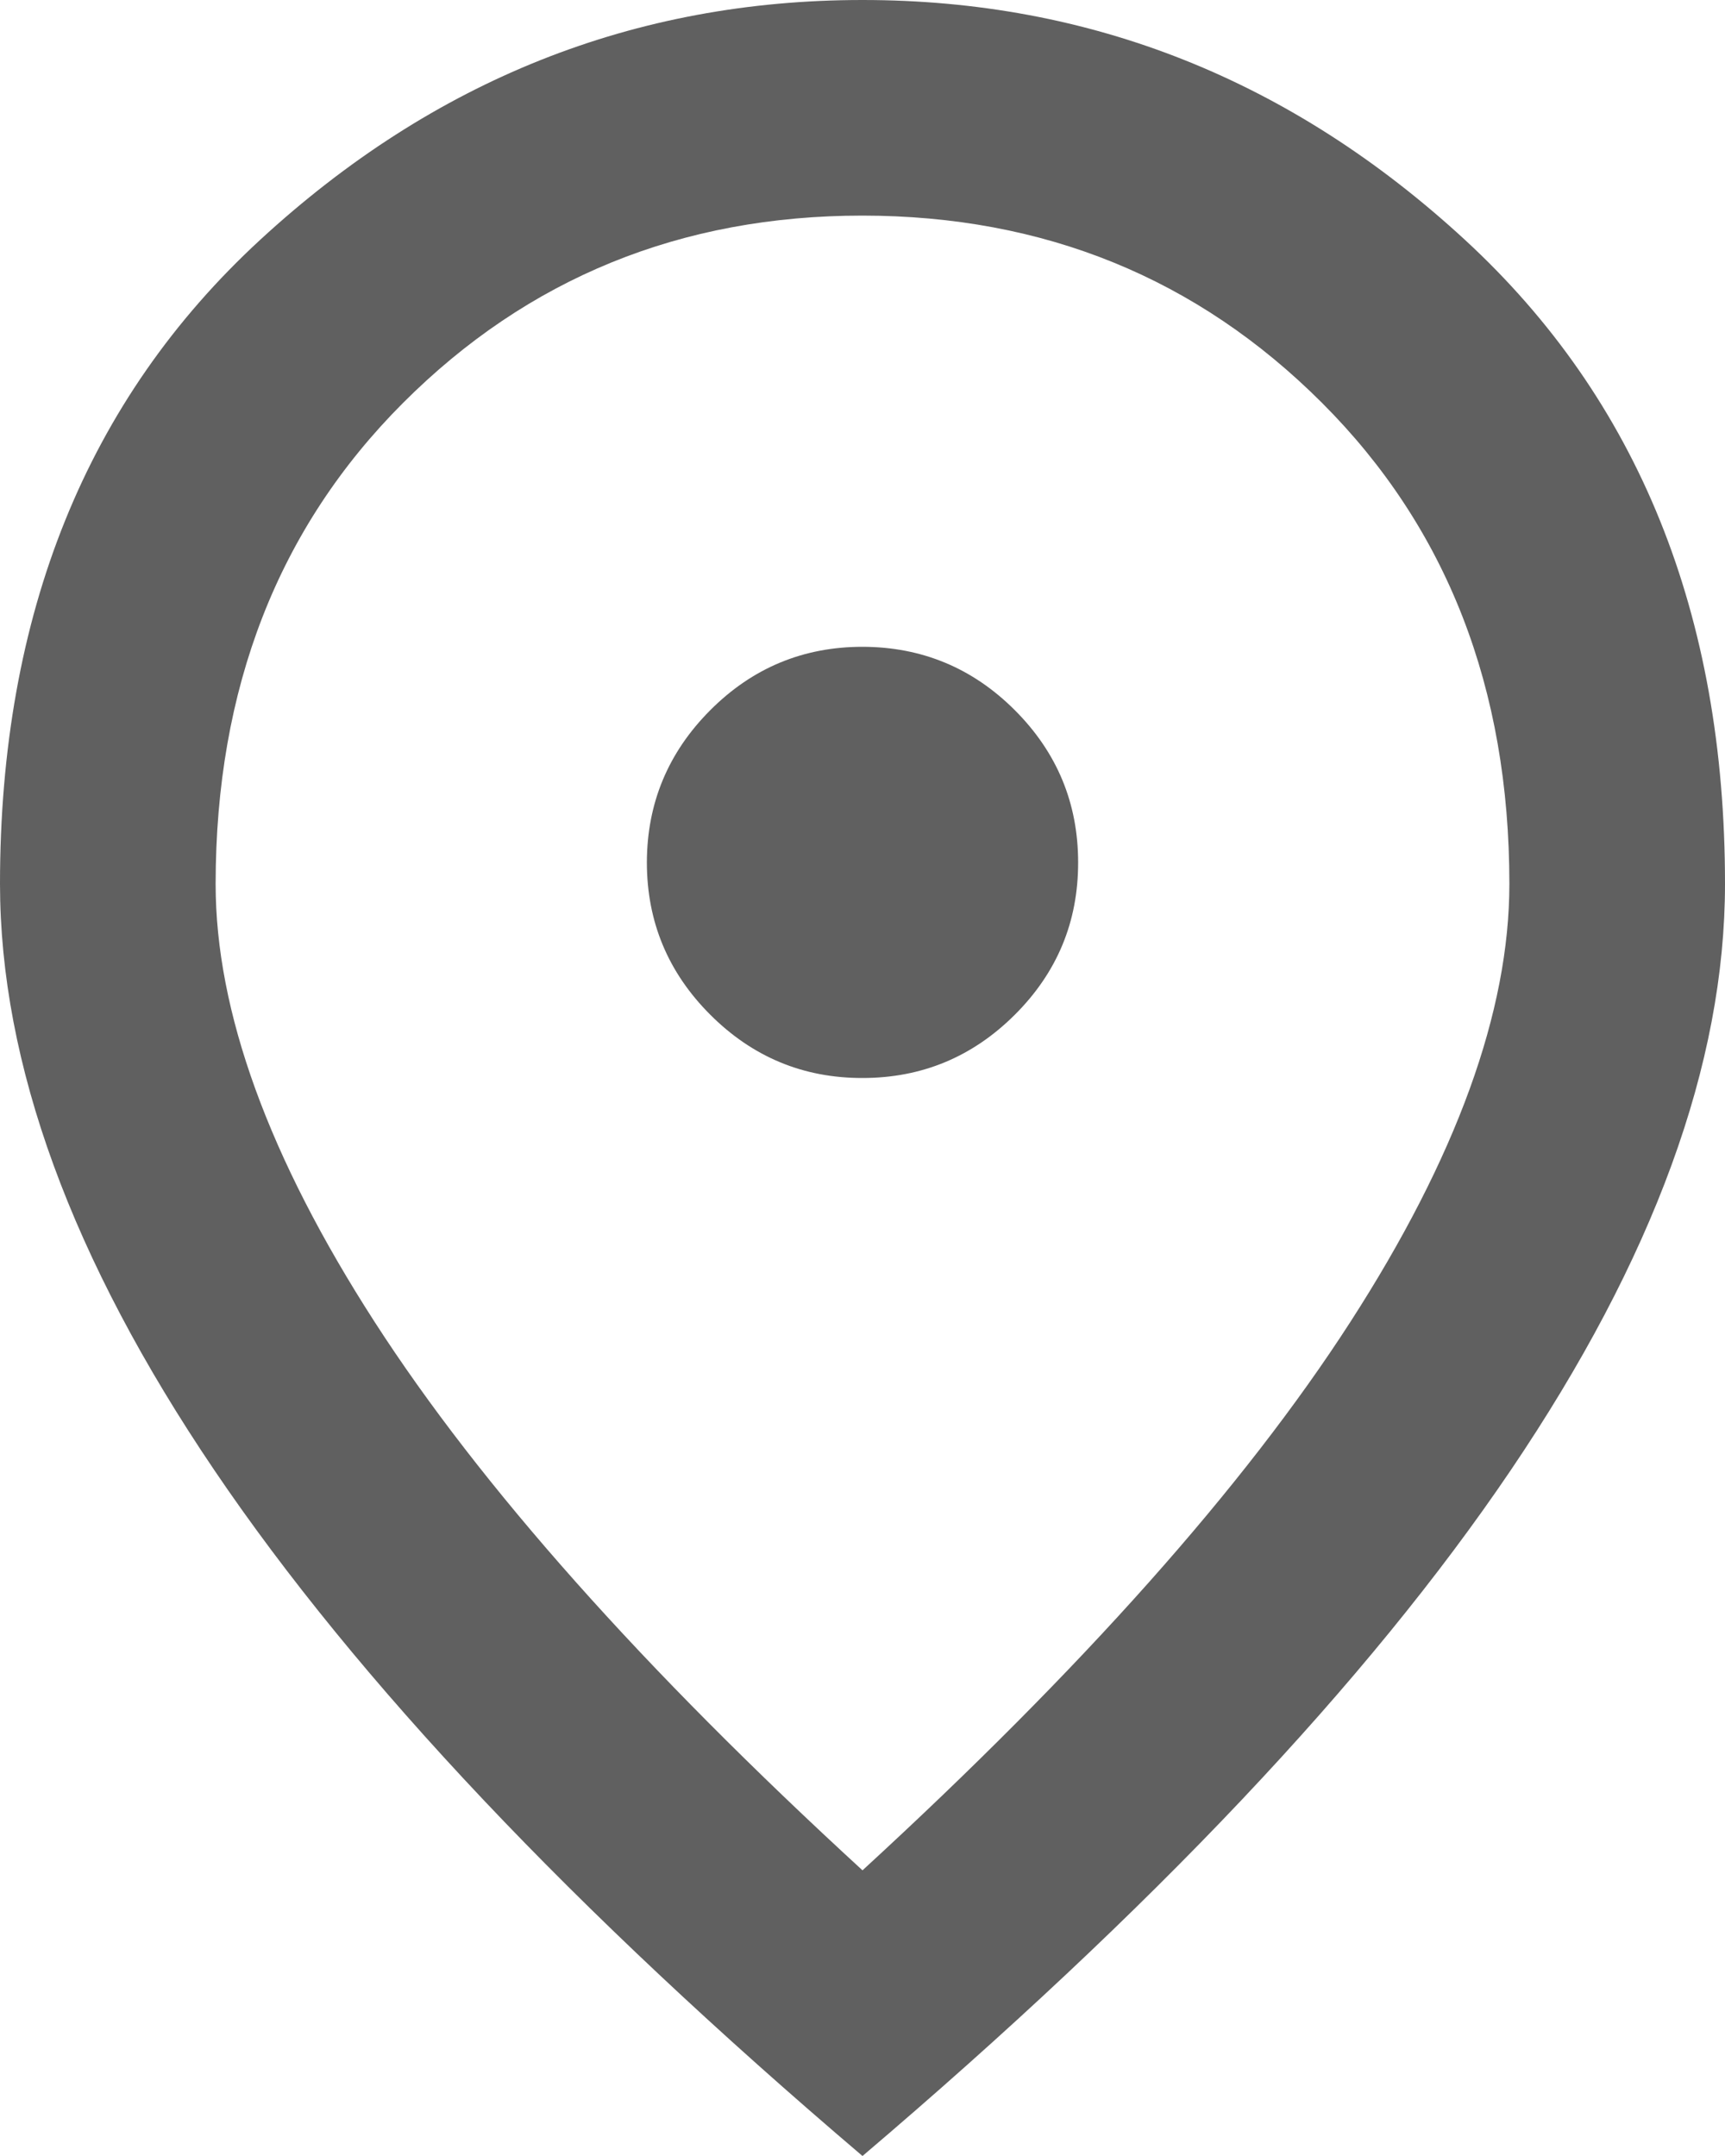 <svg width="16" height="20" viewBox="0 0 16 20" fill="none" xmlns="http://www.w3.org/2000/svg">
<path d="M8 10C8.55 10 9.021 9.804 9.413 9.413C9.805 9.022 10.001 8.551 10 8C10 7.45 9.804 6.979 9.413 6.588C9.022 6.197 8.551 6.001 8 6C7.45 6 6.979 6.196 6.588 6.588C6.197 6.98 6.001 7.451 6 8C6 8.55 6.196 9.021 6.588 9.413C6.98 9.805 7.451 10.001 8 10ZM8 17.35C10.033 15.483 11.542 13.788 12.525 12.263C13.508 10.738 14 9.384 14 8.2C14 6.383 13.421 4.896 12.263 3.738C11.105 2.58 9.684 2.001 8 2C6.317 2 4.896 2.579 3.738 3.738C2.58 4.897 2.001 6.384 2 8.2C2 9.383 2.492 10.738 3.475 12.263C4.458 13.788 5.967 15.484 8 17.35ZM8 20C5.317 17.717 3.313 15.596 1.988 13.638C0.663 11.68 0.001 9.867 0 8.2C0 5.7 0.804 3.708 2.413 2.225C4.022 0.742 5.884 0 8 0C10.117 0 11.979 0.742 13.588 2.225C15.197 3.708 16.001 5.7 16 8.2C16 9.867 15.338 11.679 14.013 13.638C12.688 15.597 10.684 17.717 8 20Z" fill="#606060"/>
</svg>
